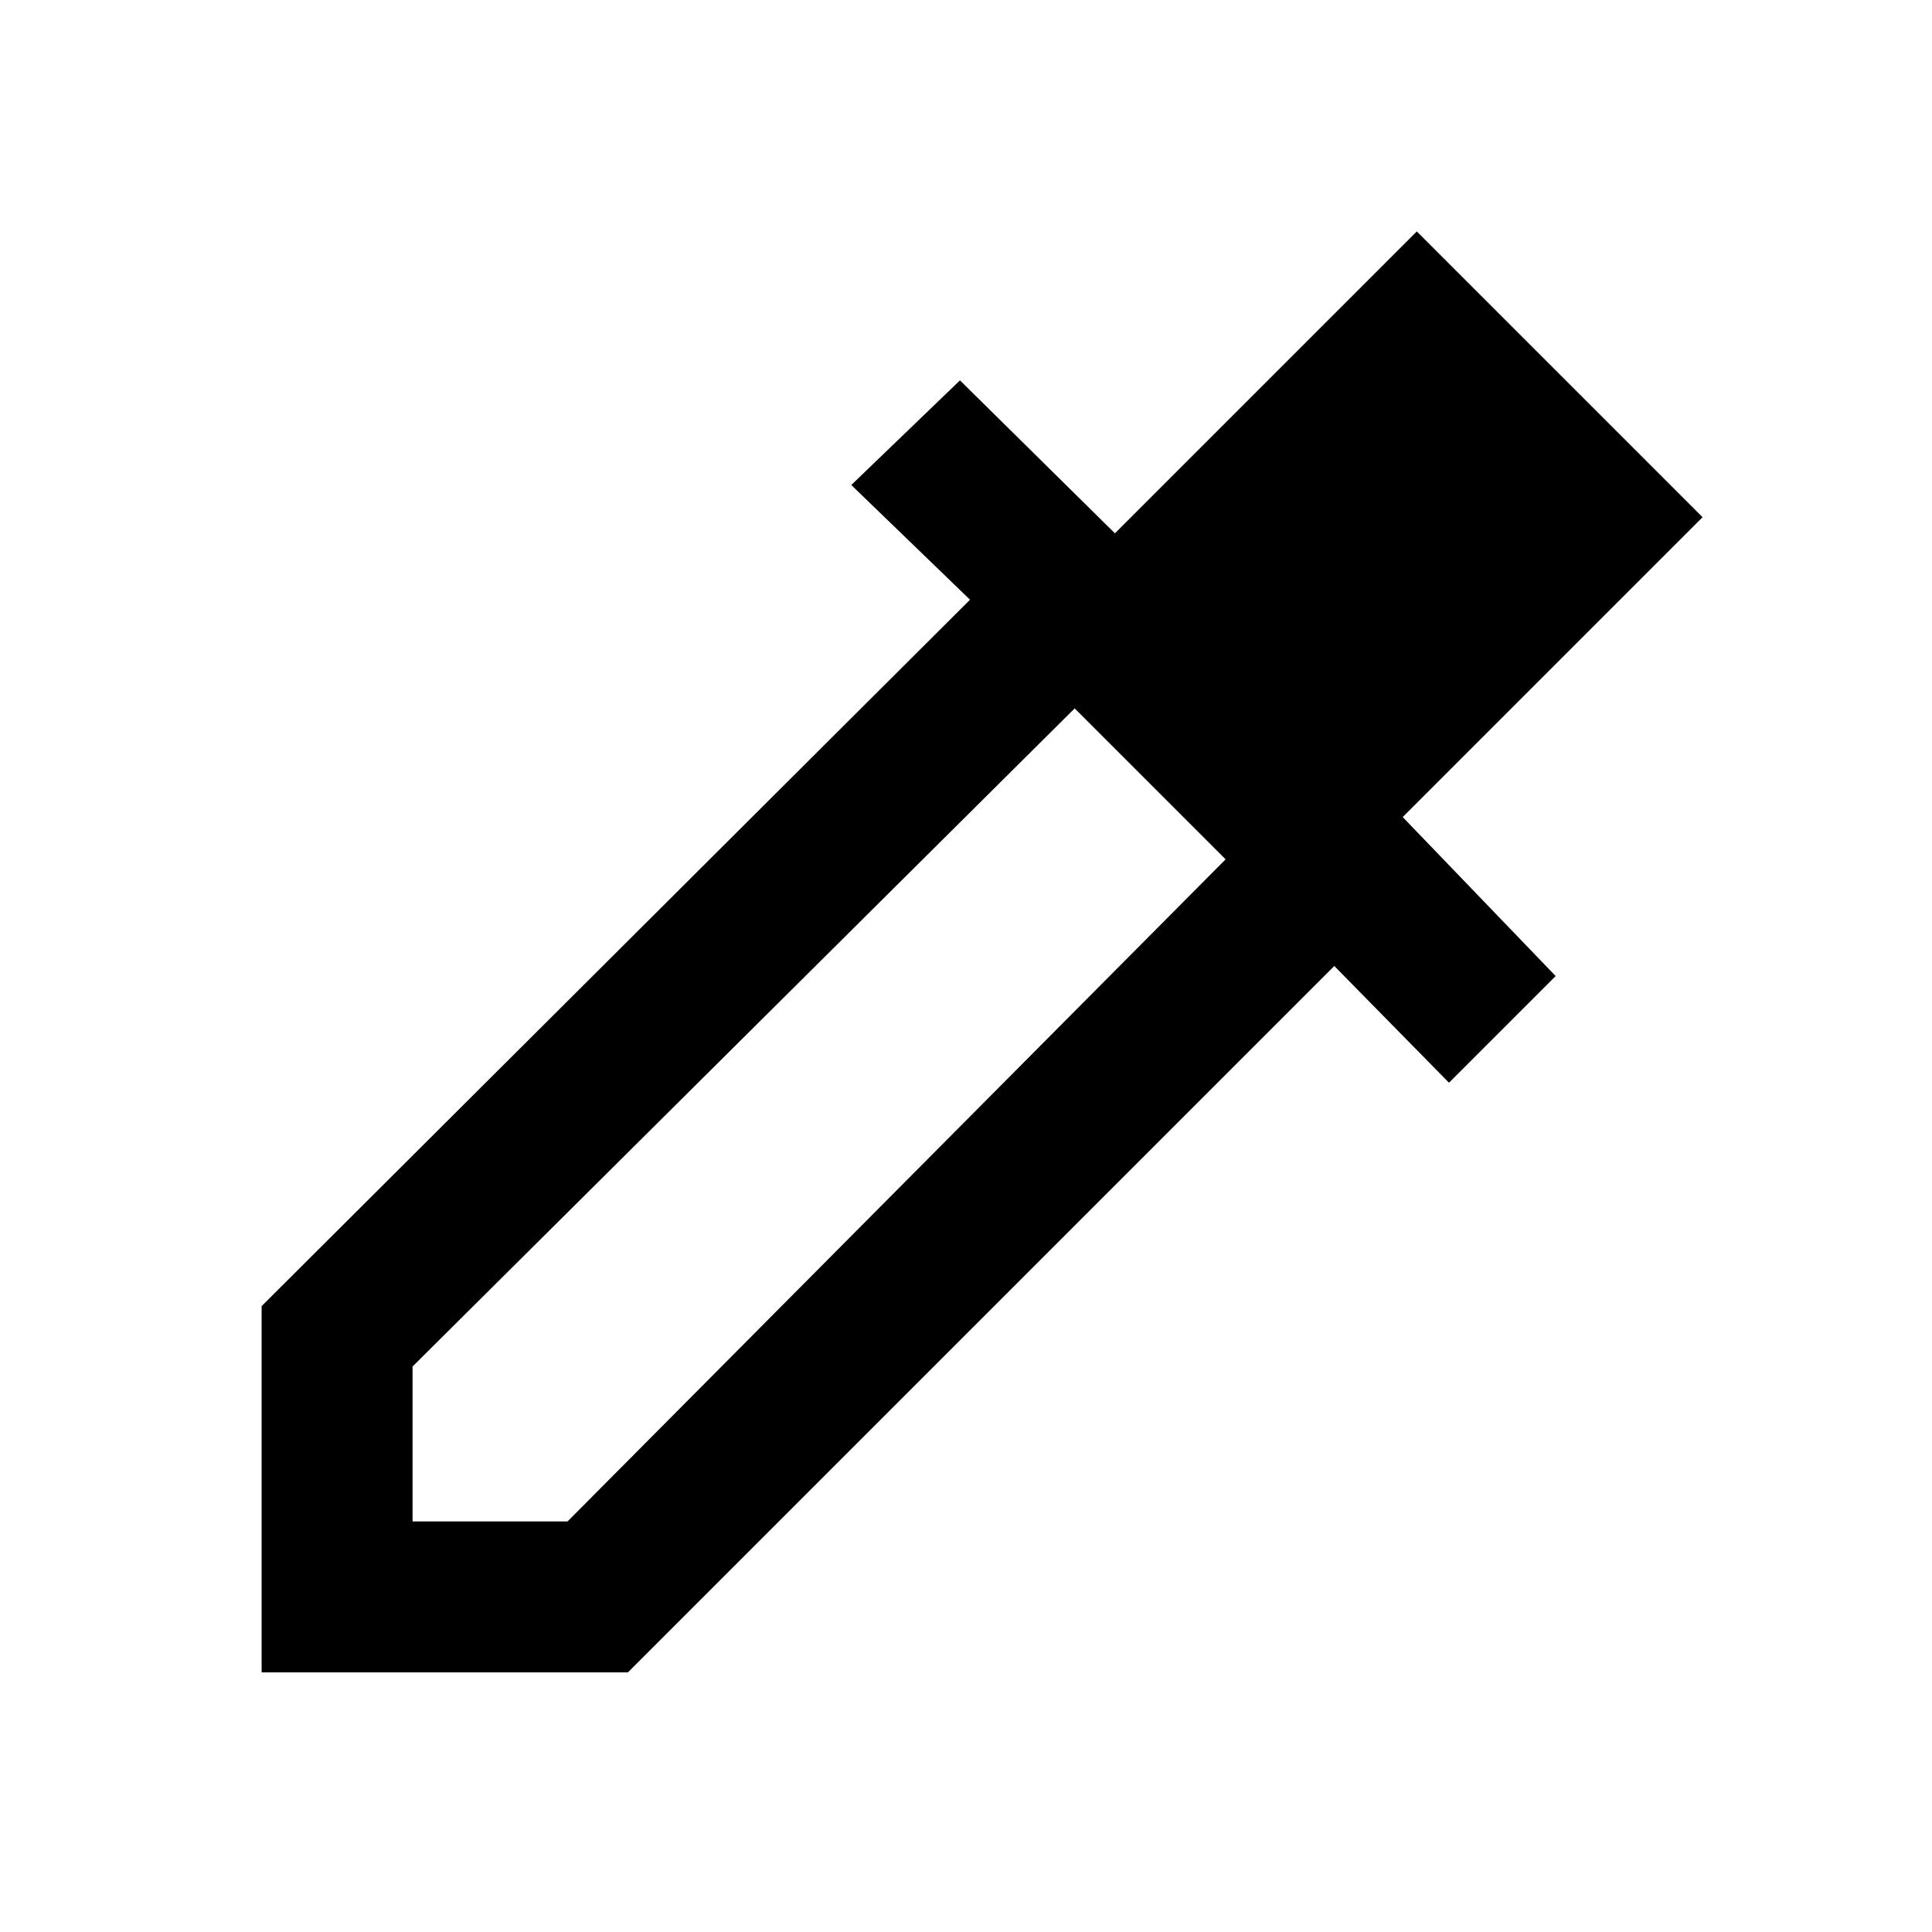 <svg xmlns="http://www.w3.org/2000/svg" height="24" width="24"><path d="M3.25 20.775V16.225L12.05 7.45L10.575 6.025L11.925 4.725L13.85 6.625L17.6 2.875L21.15 6.425L17.425 10.15L19.325 12.125L18 13.45L16.575 12L7.8 20.775ZM5.125 18.9H7.05L15.225 10.675L13.35 8.8L5.125 16.975ZM16.075 8.85 18.5 6.425 17.6 5.525 15.175 7.95ZM16.075 8.85 15.175 7.95 17.6 5.525 18.5 6.425Z"/></svg>
